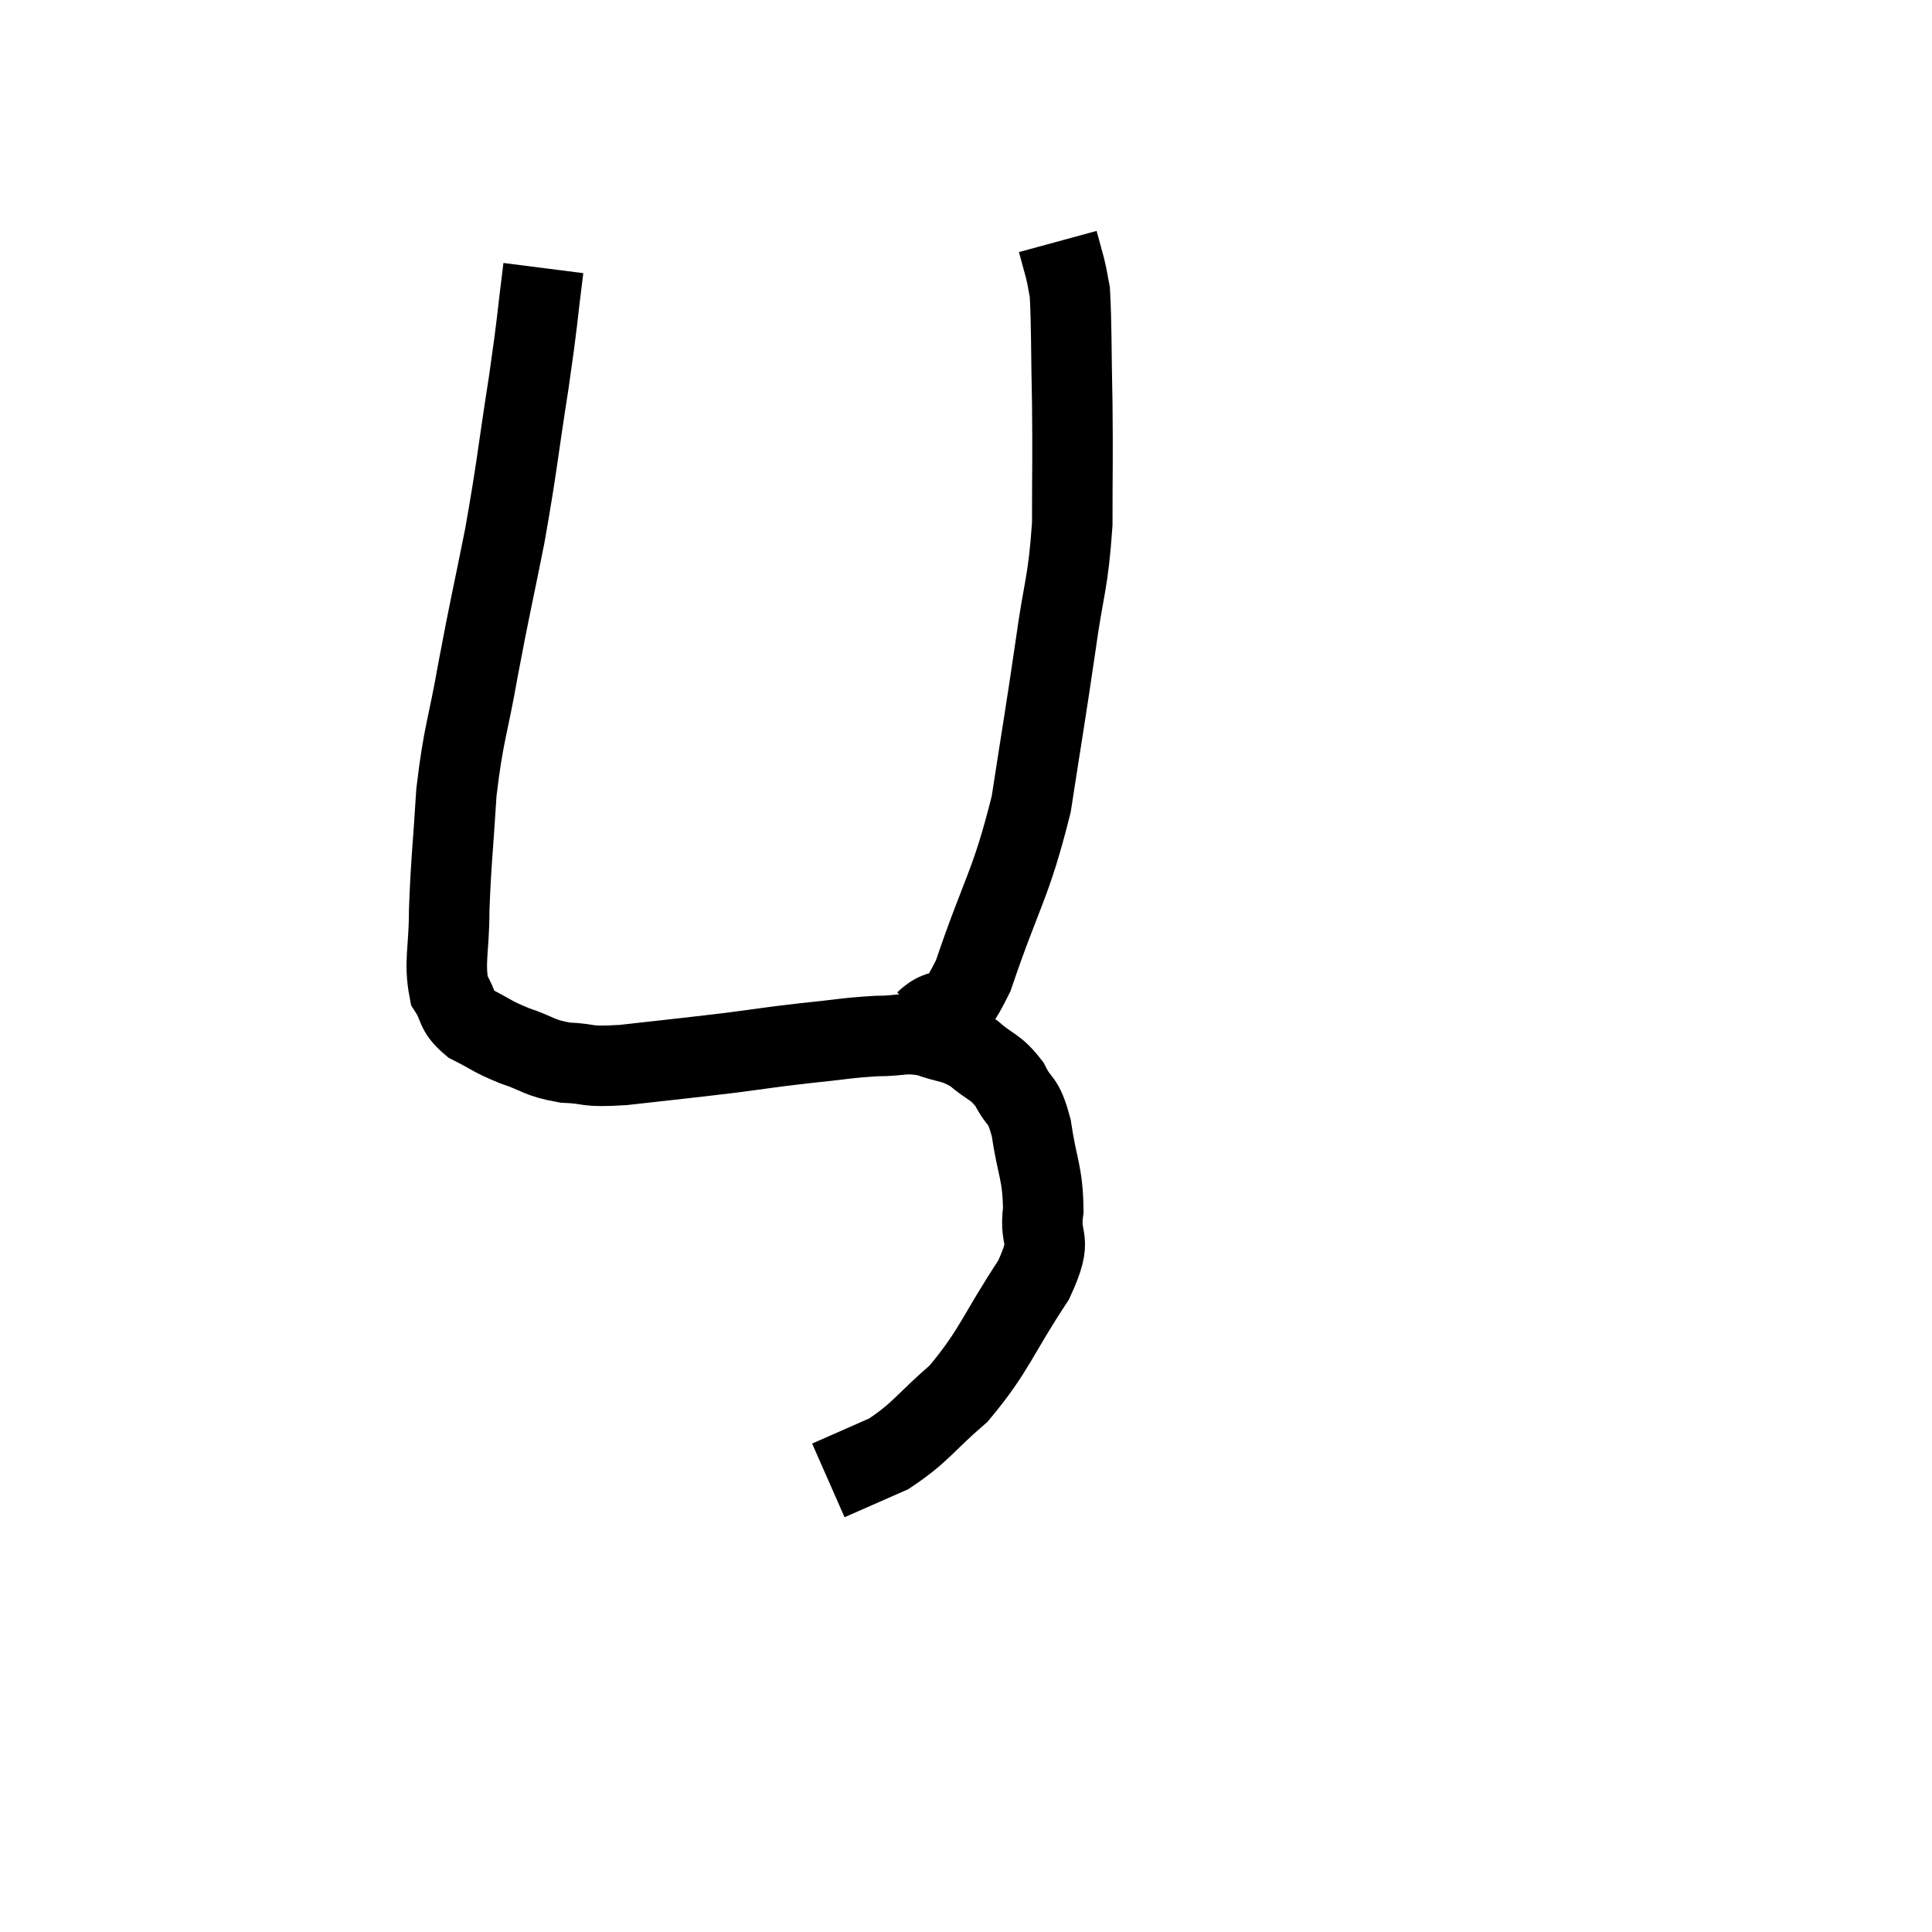 <svg width="48" height="48" viewBox="0 0 48 48" xmlns="http://www.w3.org/2000/svg"><path d="M 13.5 6.66 C 13.32 8.07, 13.38 7.815, 13.14 9.48 C 12.84 11.4, 12.855 11.535, 12.54 13.32 C 12.21 14.97, 12.18 15.03, 11.88 16.62 C 11.61 18.15, 11.52 18.18, 11.34 19.68 C 11.25 21.15, 11.205 21.39, 11.16 22.62 C 11.16 23.61, 11.025 23.895, 11.16 24.6 C 11.43 25.02, 11.295 25.095, 11.7 25.44 C 12.24 25.71, 12.195 25.74, 12.78 25.98 C 13.41 26.19, 13.365 26.28, 14.04 26.4 C 14.76 26.43, 14.46 26.52, 15.48 26.46 C 16.8 26.31, 16.995 26.295, 18.12 26.16 C 19.05 26.04, 19.065 26.025, 19.98 25.92 C 20.88 25.83, 21.015 25.785, 21.78 25.74 C 22.41 25.74, 22.44 25.635, 23.04 25.74 C 23.61 25.95, 23.67 25.86, 24.18 26.16 C 24.63 26.55, 24.72 26.475, 25.08 26.94 C 25.35 27.48, 25.41 27.24, 25.62 28.02 C 25.77 29.04, 25.905 29.115, 25.92 30.06 C 25.8 30.93, 26.205 30.66, 25.68 31.8 C 24.75 33.21, 24.72 33.54, 23.82 34.62 C 22.95 35.37, 22.89 35.58, 22.08 36.12 C 21.33 36.45, 20.955 36.615, 20.58 36.78 C 20.58 36.78, 20.58 36.78, 20.58 36.78 L 20.58 36.78" fill="none" stroke="black" stroke-width="2"></path><path d="M 22.98 25.38 C 23.58 24.81, 23.52 25.59, 24.18 24.24 C 24.9 22.11, 25.11 22.02, 25.62 19.98 C 25.92 18.03, 25.965 17.82, 26.22 16.08 C 26.43 14.55, 26.535 14.535, 26.64 13.02 C 26.64 11.52, 26.655 11.46, 26.64 10.02 C 26.61 8.64, 26.625 8.1, 26.58 7.26 C 26.52 6.96, 26.535 6.975, 26.46 6.66 C 26.37 6.33, 26.325 6.165, 26.28 6 L 26.28 6" fill="none" stroke="black" stroke-width="2"></path></svg>